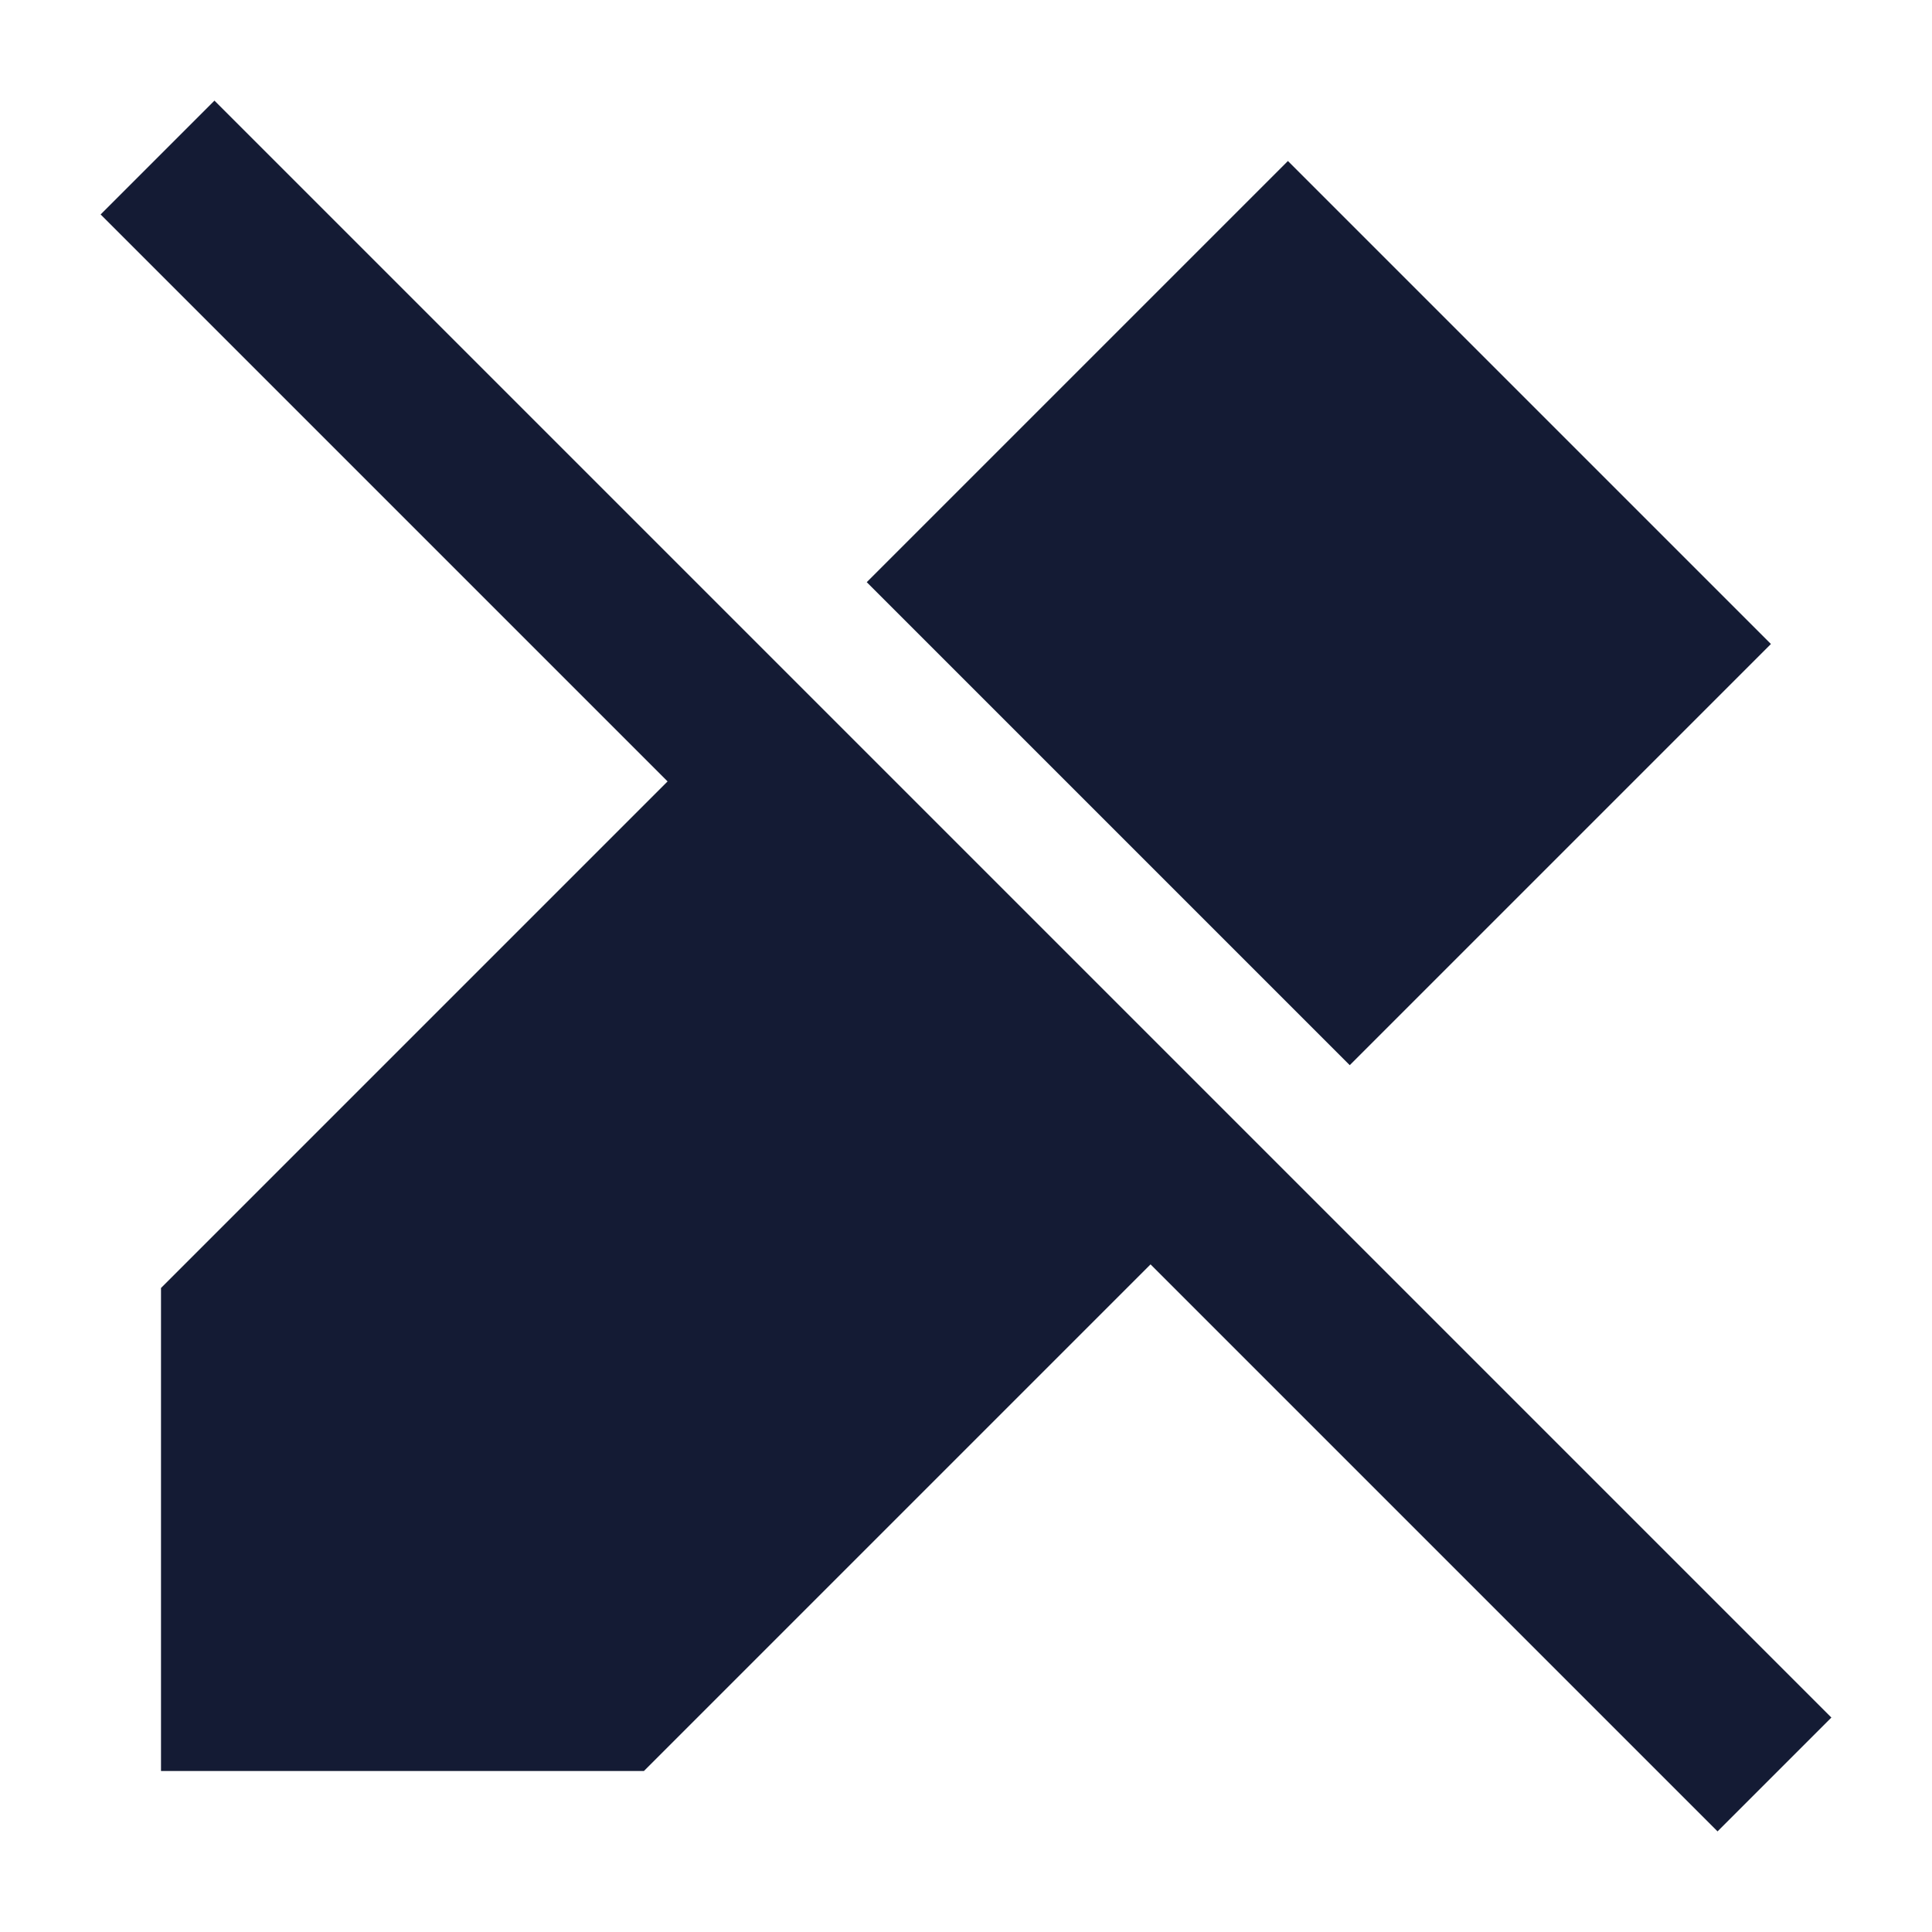 <svg width="24" height="24" viewBox="0 0 24 24" fill="none" xmlns="http://www.w3.org/2000/svg">
<path d="M21.336 22.75L1.25 2.664L2.664 1.25L22.75 21.336L21.336 22.75Z" fill="#141B34"/>
<path d="M21.999 8L15.999 2L10.767 7.232L16.767 13.232L21.999 8Z" fill="#141B34"/>
<path d="M2 16V22H7.999L14.999 15L9 9L2 16Z" fill="#141B34"/>
</svg>
